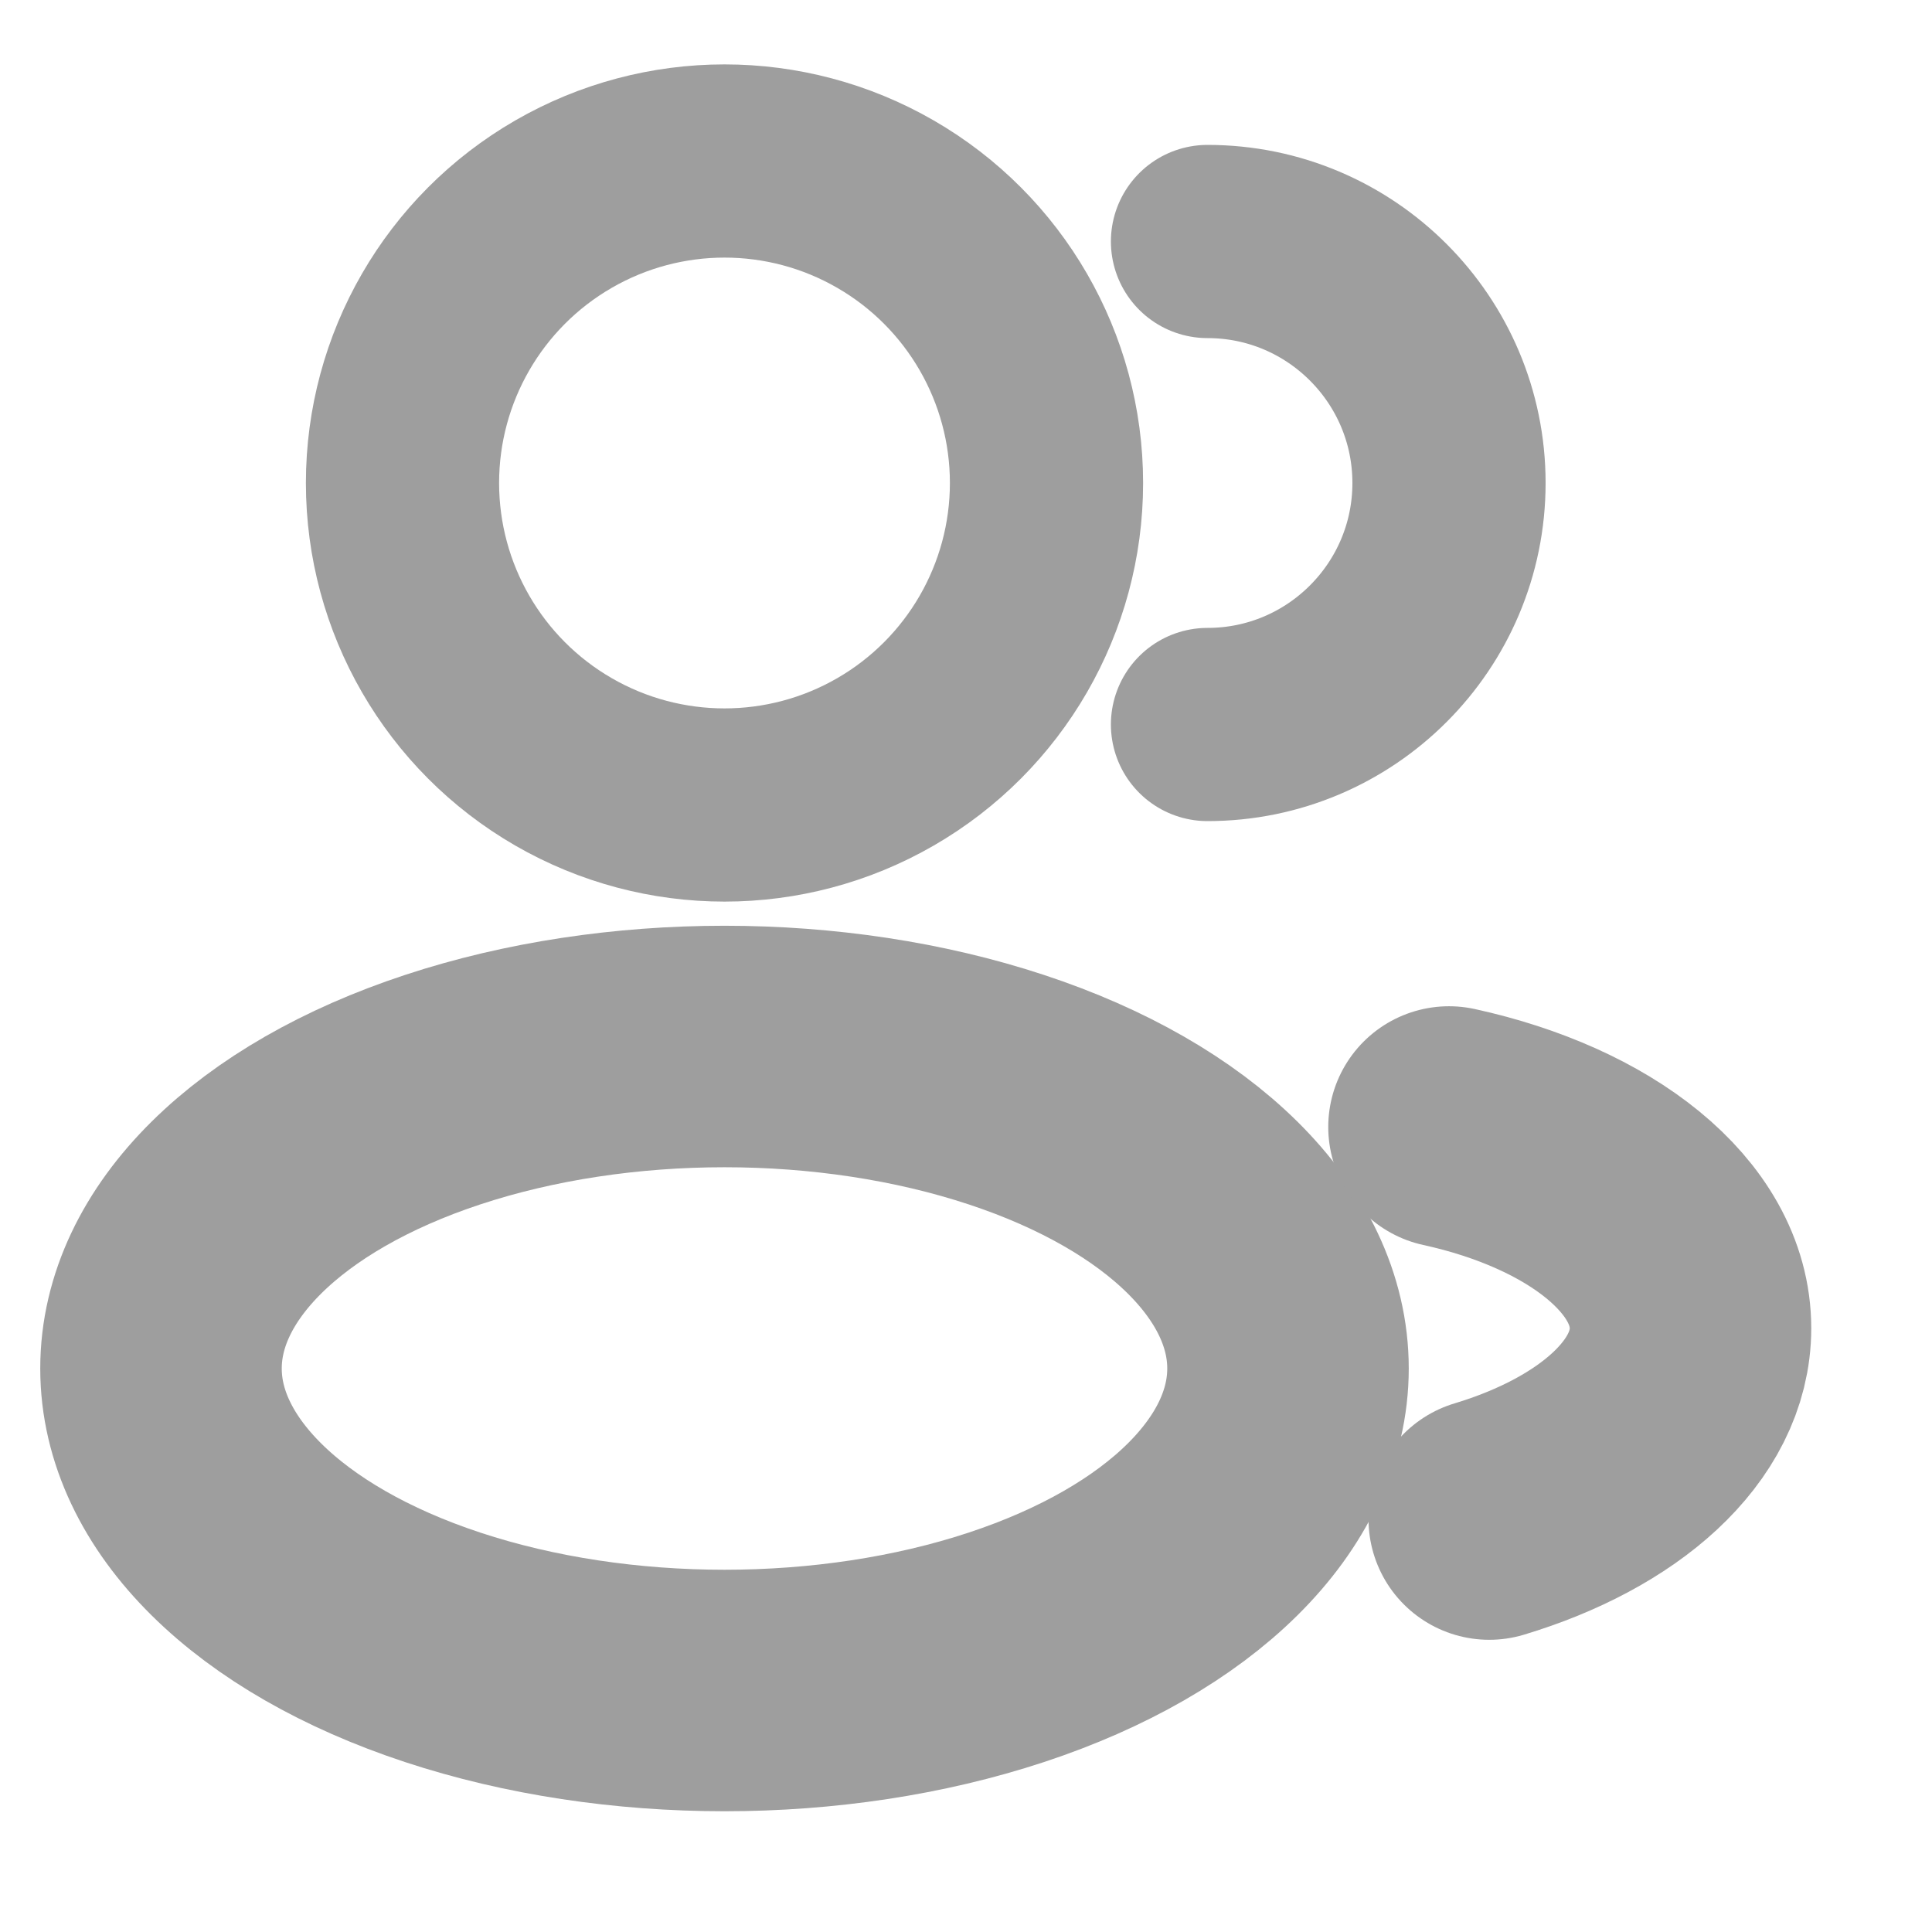 <svg width="12" height="12" viewBox="0 0 12 12" fill="none" xmlns="http://www.w3.org/2000/svg">
<g clip-path="url(#clip0_181_624)">
<circle cx="4.5" cy="3" r="2" stroke="#9E9E9E" stroke-width="1.2"/>
<path d="M7.5 4.5C8.328 4.5 9 3.828 9 3C9 2.172 8.328 1.5 7.5 1.5" stroke="#9E9E9E" stroke-width="1.2" stroke-linecap="round"/>
<ellipse cx="4.5" cy="8.5" rx="3.5" ry="2" stroke="#9E9E9E" stroke-width="1.5"/>
<path d="M9 7C9.877 7.192 10.5 7.679 10.5 8.25C10.5 8.765 9.993 9.211 9.25 9.435" stroke="#9E9E9E" stroke-width="1.5" stroke-linecap="round"/>
</g>
<defs>
<clipPath id="clip0_181_624">
<rect width="12" height="12" fill="white"/>
</clipPath>
</defs>
</svg>
